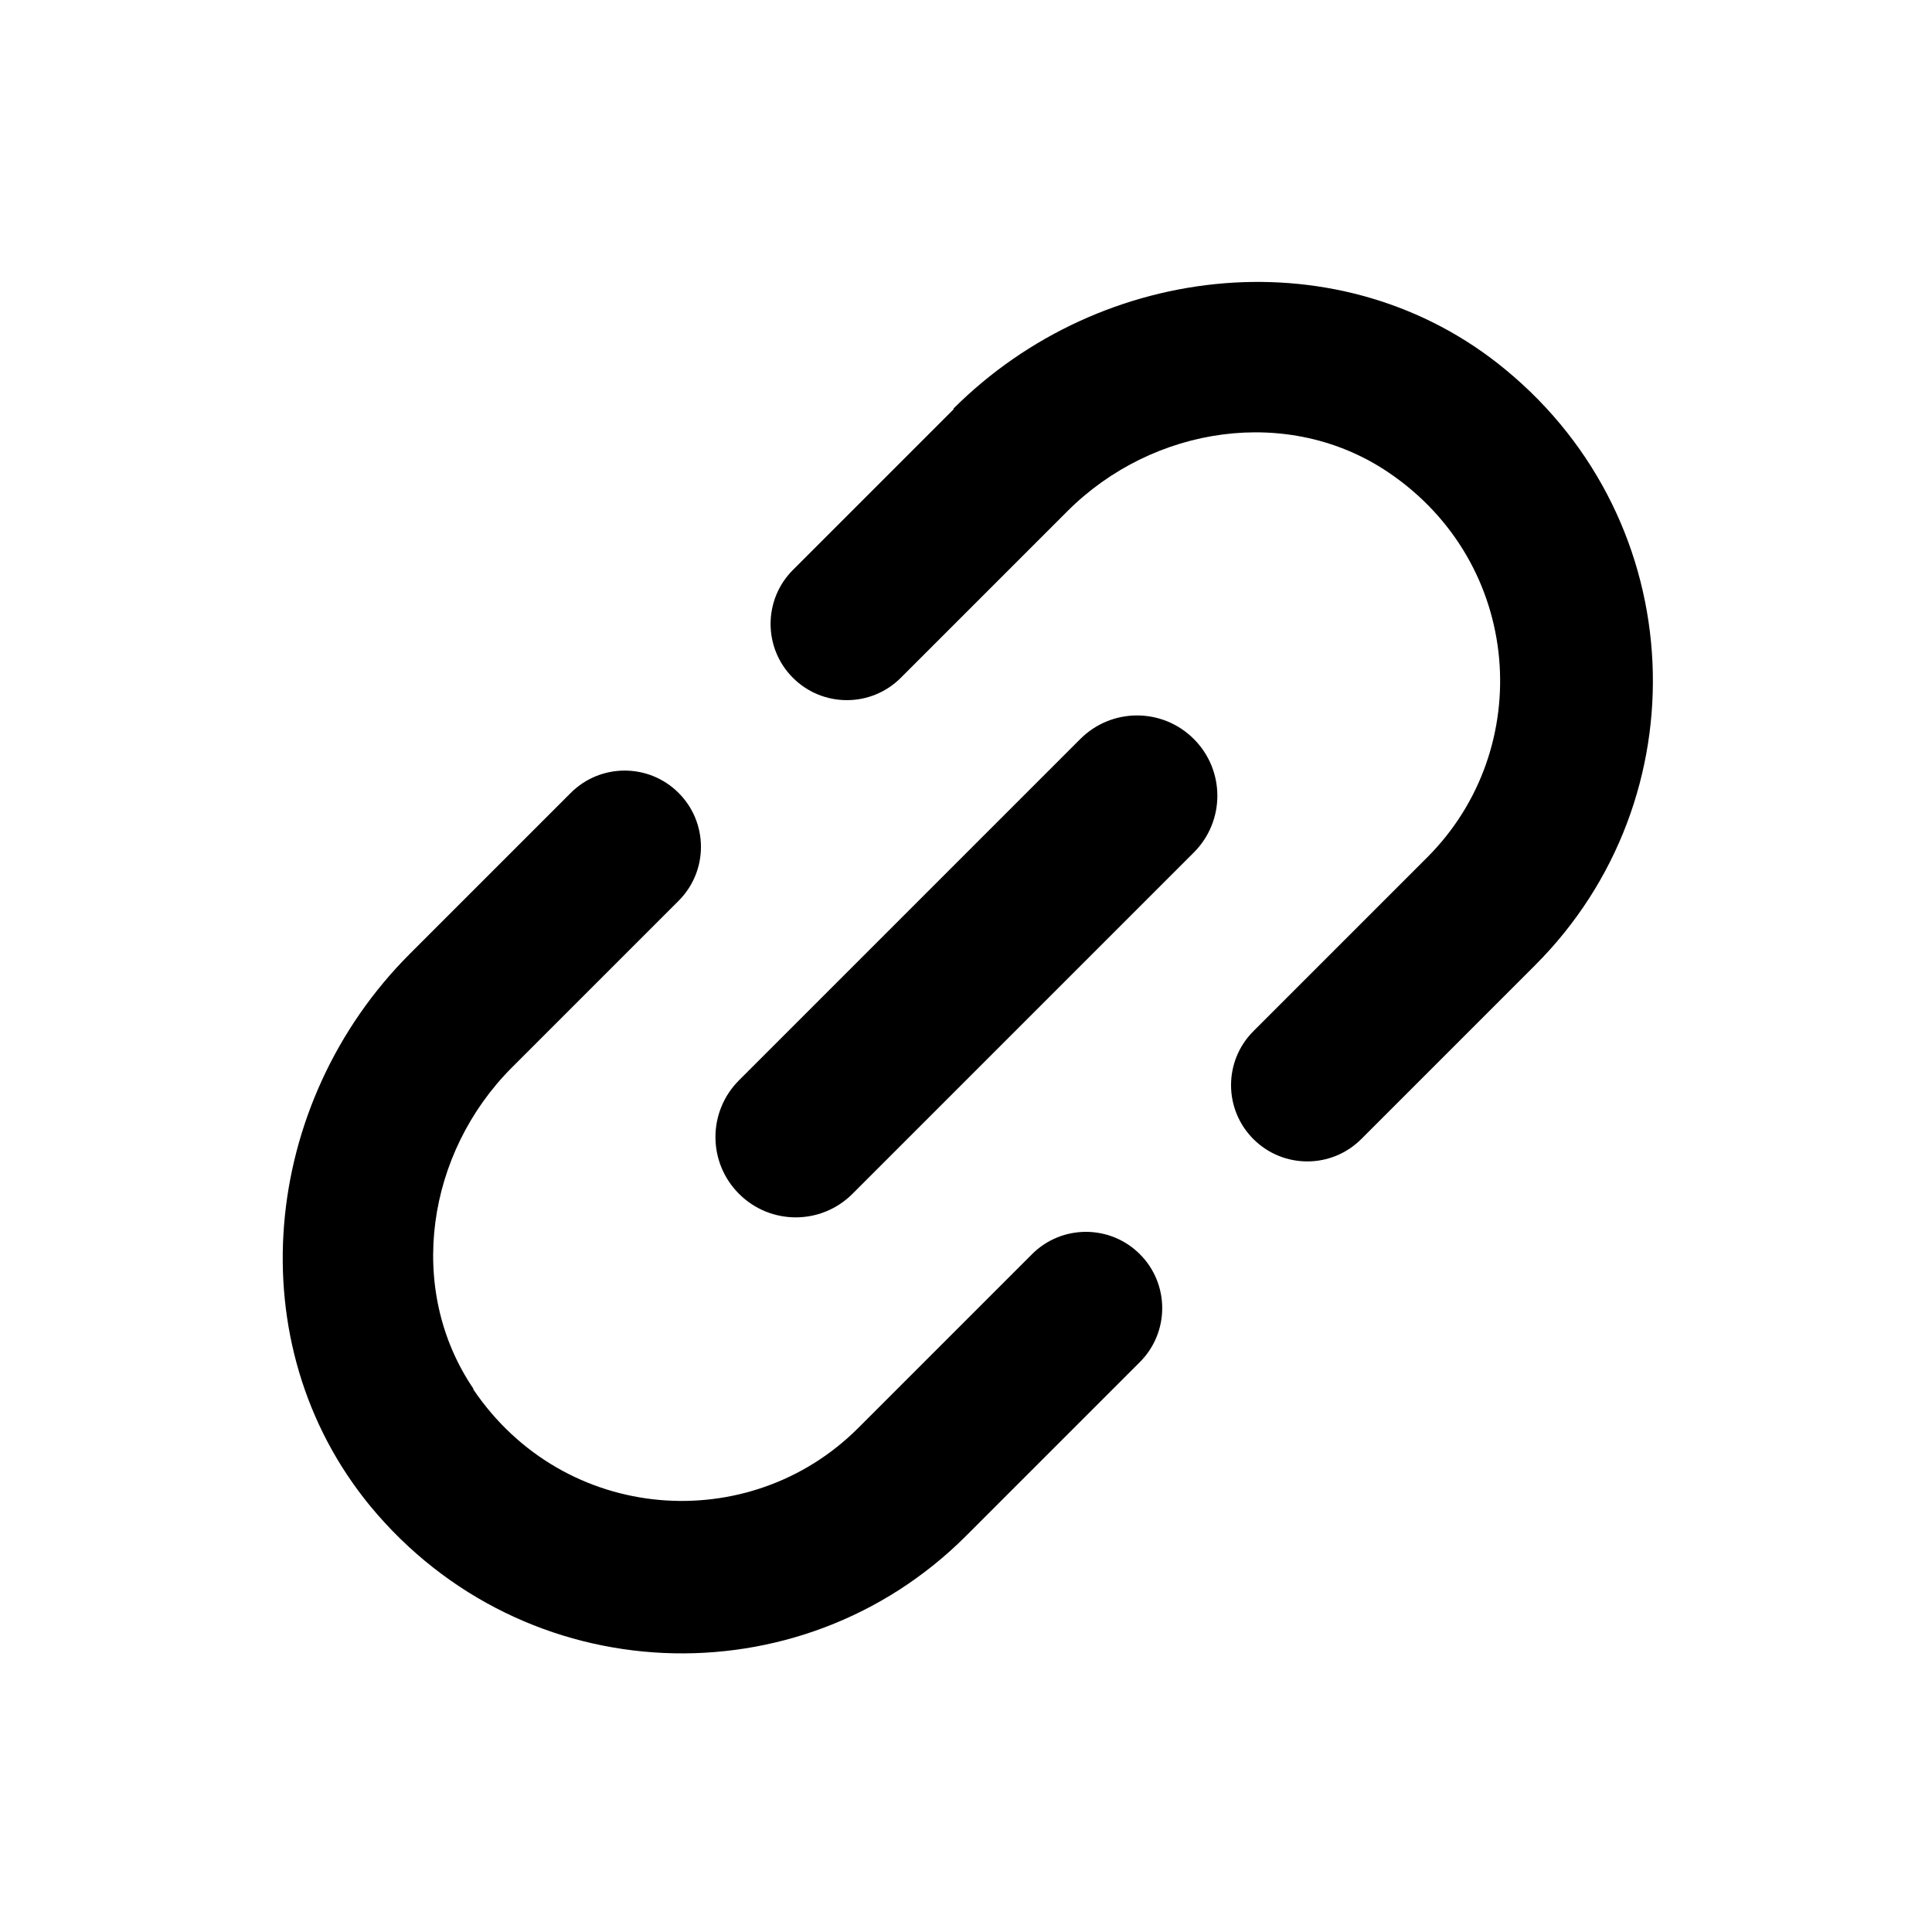 <svg xmlns="http://www.w3.org/2000/svg" width="24" height="24" fill="currentColor" viewBox="0 0 24 24">
  <path d="m5.88,17.25c-.84-1.24-.58-2.93.48-3.99l2.07-2.07c.37-.37.37-.97,0-1.34h0c-.37-.37-.97-.37-1.34,0l-2,2c-1.85,1.85-2.15,4.84-.49,6.86,1.91,2.31,5.34,2.43,7.4.37l2.16-2.16c.37-.37.37-.97,0-1.34h0c-.37-.37-.97-.37-1.34,0l-2.16,2.16c-1.35,1.35-3.65,1.19-4.78-.48Zm4.71-2.42l4.24-4.24c.39-.39.39-1.02,0-1.41h0c-.39-.39-1.02-.39-1.41,0l-4.24,4.24c-.39.39-.39,1.02,0,1.41h0c.39.39,1.02.39,1.41,0Zm1.26-9.75l-2,2c-.37.37-.37.97,0,1.34h0c.37.37.97.37,1.34,0l2.07-2.07c1.06-1.06,2.75-1.32,3.99-.48,1.67,1.13,1.83,3.43.48,4.78l-2.16,2.16c-.37.37-.37.97,0,1.34h0c.37.37.97.37,1.34,0l2.16-2.16c2.07-2.07,1.94-5.5-.37-7.4-2.01-1.66-5.01-1.36-6.86.49Z"/>
</svg>
